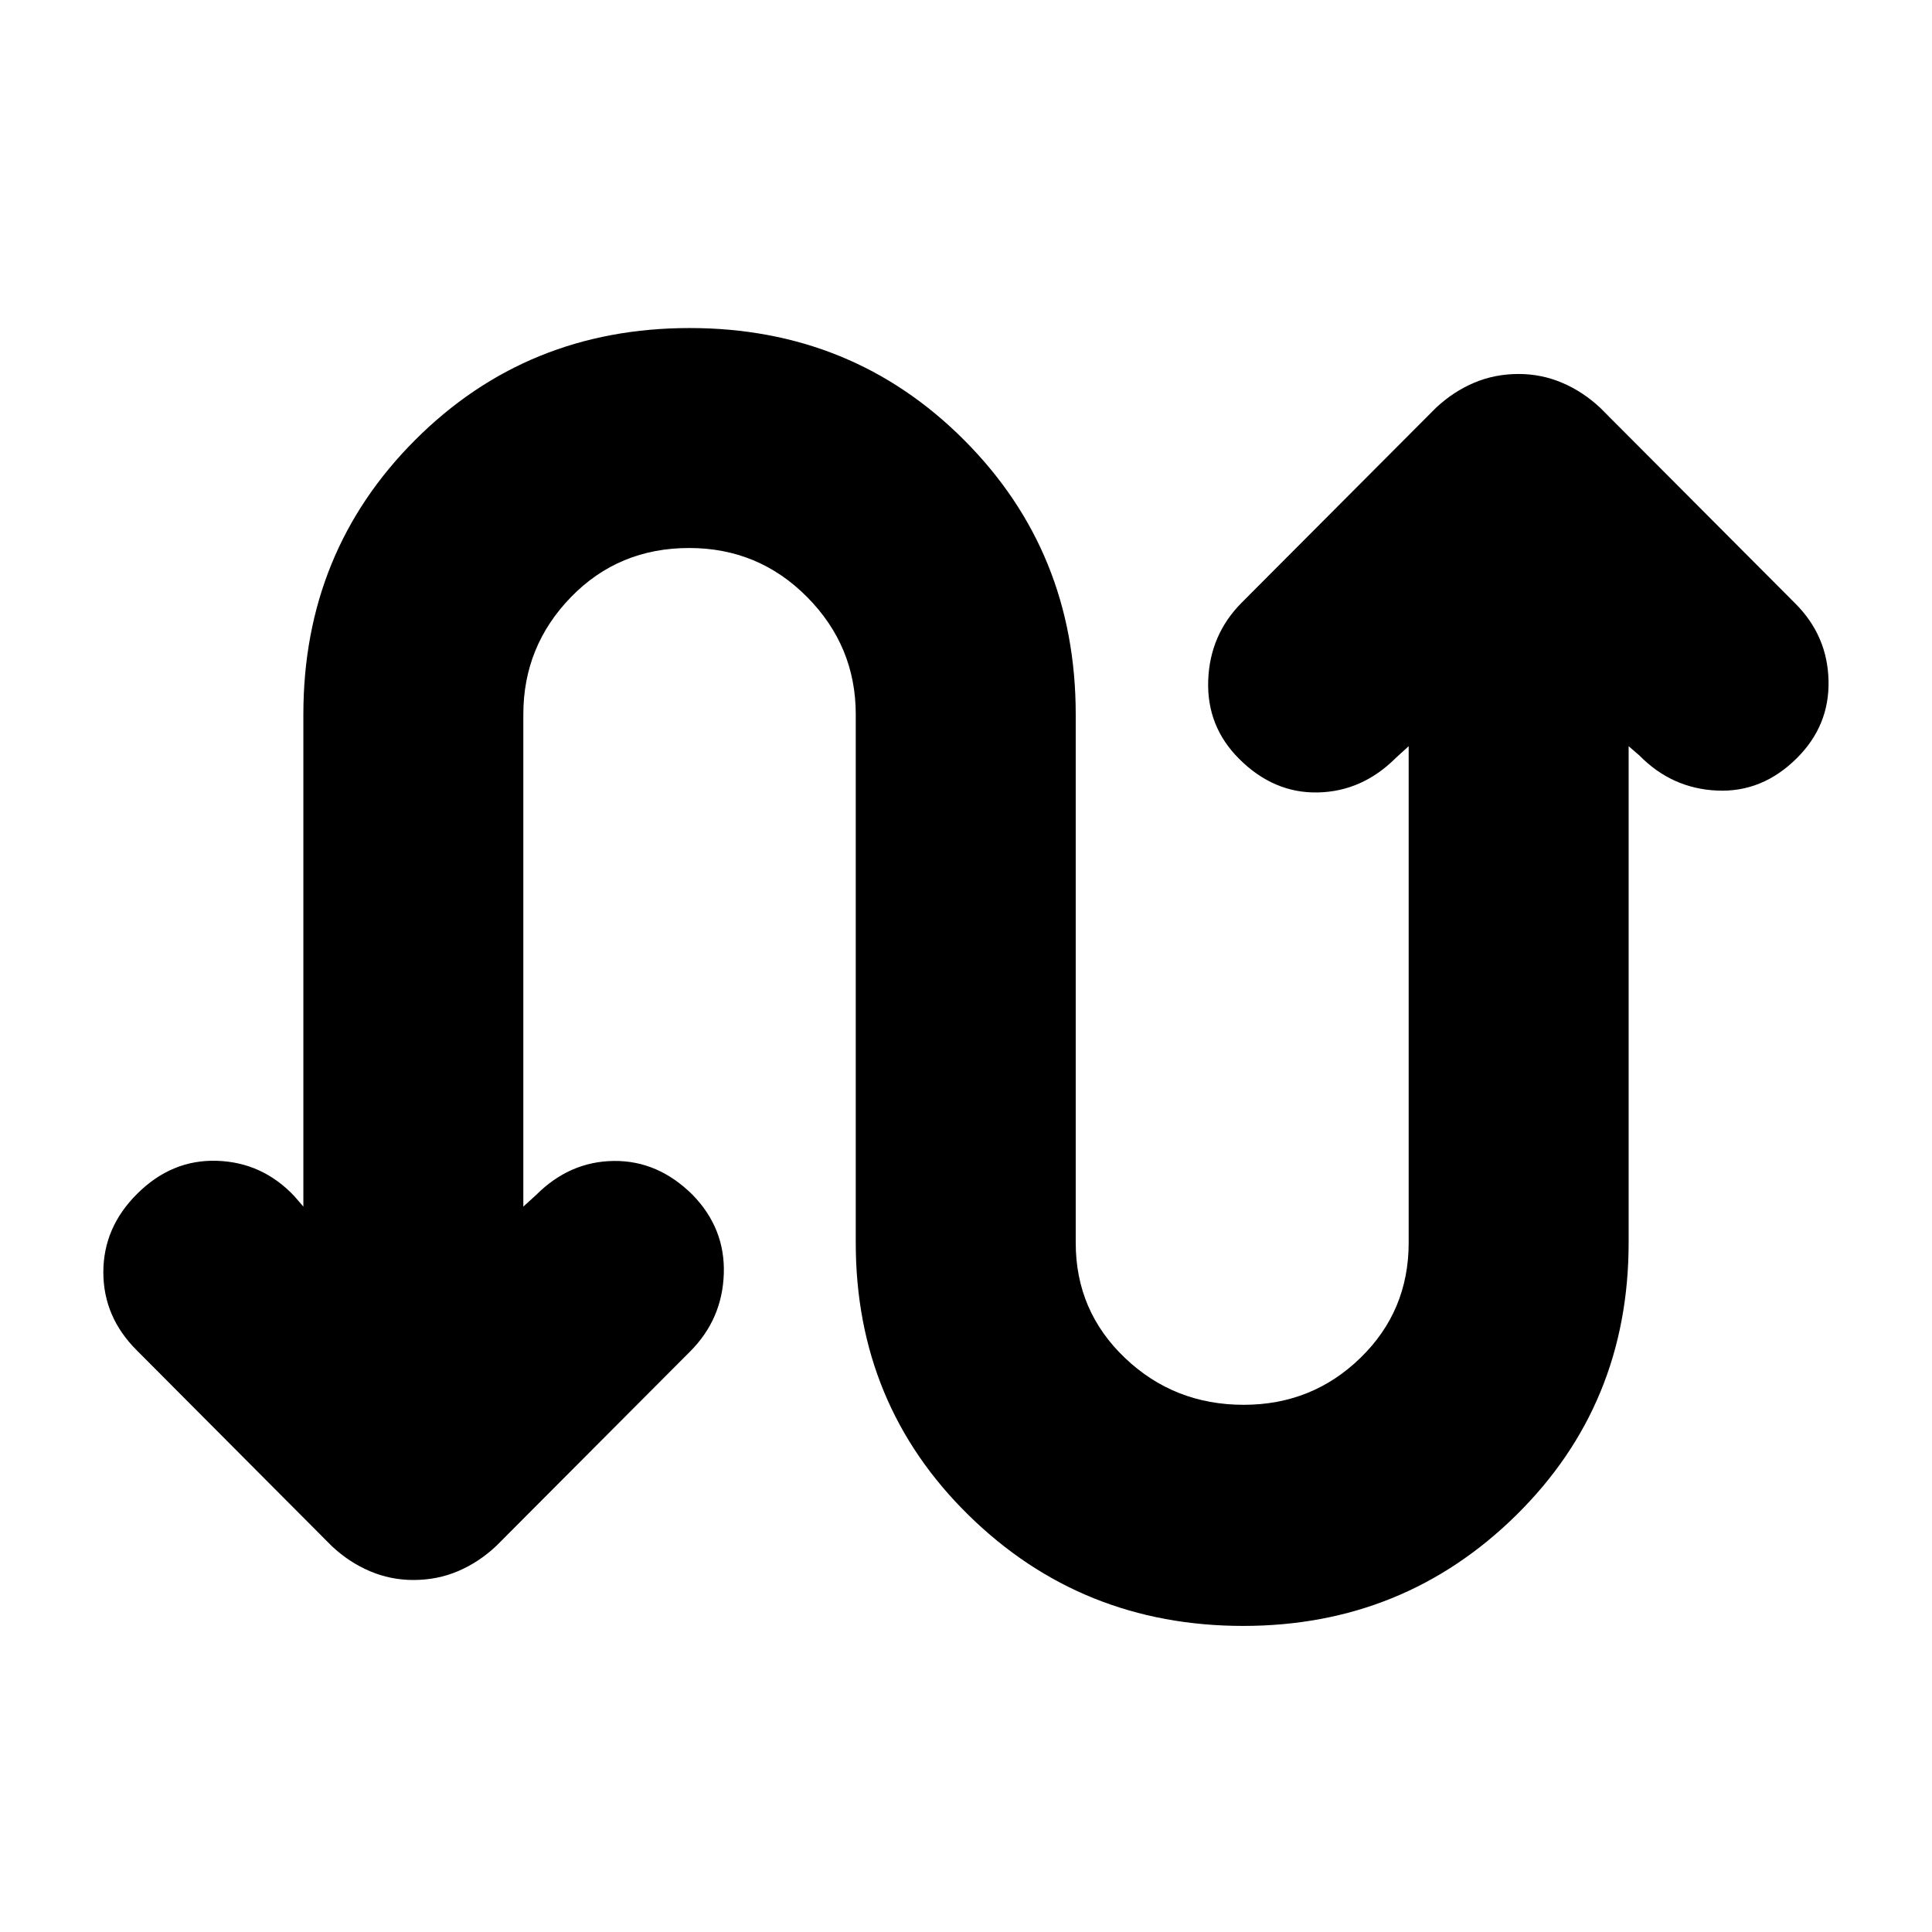 <svg xmlns="http://www.w3.org/2000/svg" height="20" viewBox="0 -960 960 960" width="20"><path d="M150.74-360.44v-244.54q0-80.85 55.58-136.43Q261.91-797 342.7-797q80.78 0 136.3 55.59 55.52 55.58 55.52 136.37v262.56q0 33.91 24.45 57.22 24.44 23.3 59.02 23.3 34.01 0 57.99-23.3 23.98-23.31 23.98-57.22v-246.74l-6.37 5.81q-16.68 16.67-38.65 17.17-21.98.5-39.16-16.63-16.21-16.13-15.43-38.96.78-22.82 16.74-38.82l96.46-96.74q8.55-8 18.84-12.39 10.3-4.39 22.22-4.39 11.35 0 21.65 4.39 10.3 4.39 18.85 12.39l97.01 97.31q15.97 15.99 16.47 38.32.5 22.33-15.72 38.46-17.17 17.13-39.65 16.13-22.48-1-38.59-17.42l-5.37-4.63v246.68q0 80.41-55.87 135.43-55.87 55.02-135.65 55.02-80.35 0-136.44-55.02-56.08-55.02-56.08-135.37v-262.56q0-33.91-24.16-58.29-24.16-24.37-58.61-24.37-35.02 0-58.71 24.37-23.7 24.38-23.7 58.29v244.6l6.37-5.8q16.68-16.67 38.65-16.89 21.98-.22 39.16 16.91 16.21 16.7 15.43 39.24-.78 22.55-16.75 38.54l-96.45 96.74q-8.55 8-18.84 12.39-10.3 4.4-22.22 4.4-11.35 0-21.64-4.4-10.29-4.39-18.84-12.39l-96.94-97.32q-16.62-16.56-16.62-38.82 0-22.25 16.78-38.94 17.17-17.13 39.65-16.42 22.48.72 38.33 17.4l4.63 5.36Z"/></svg>